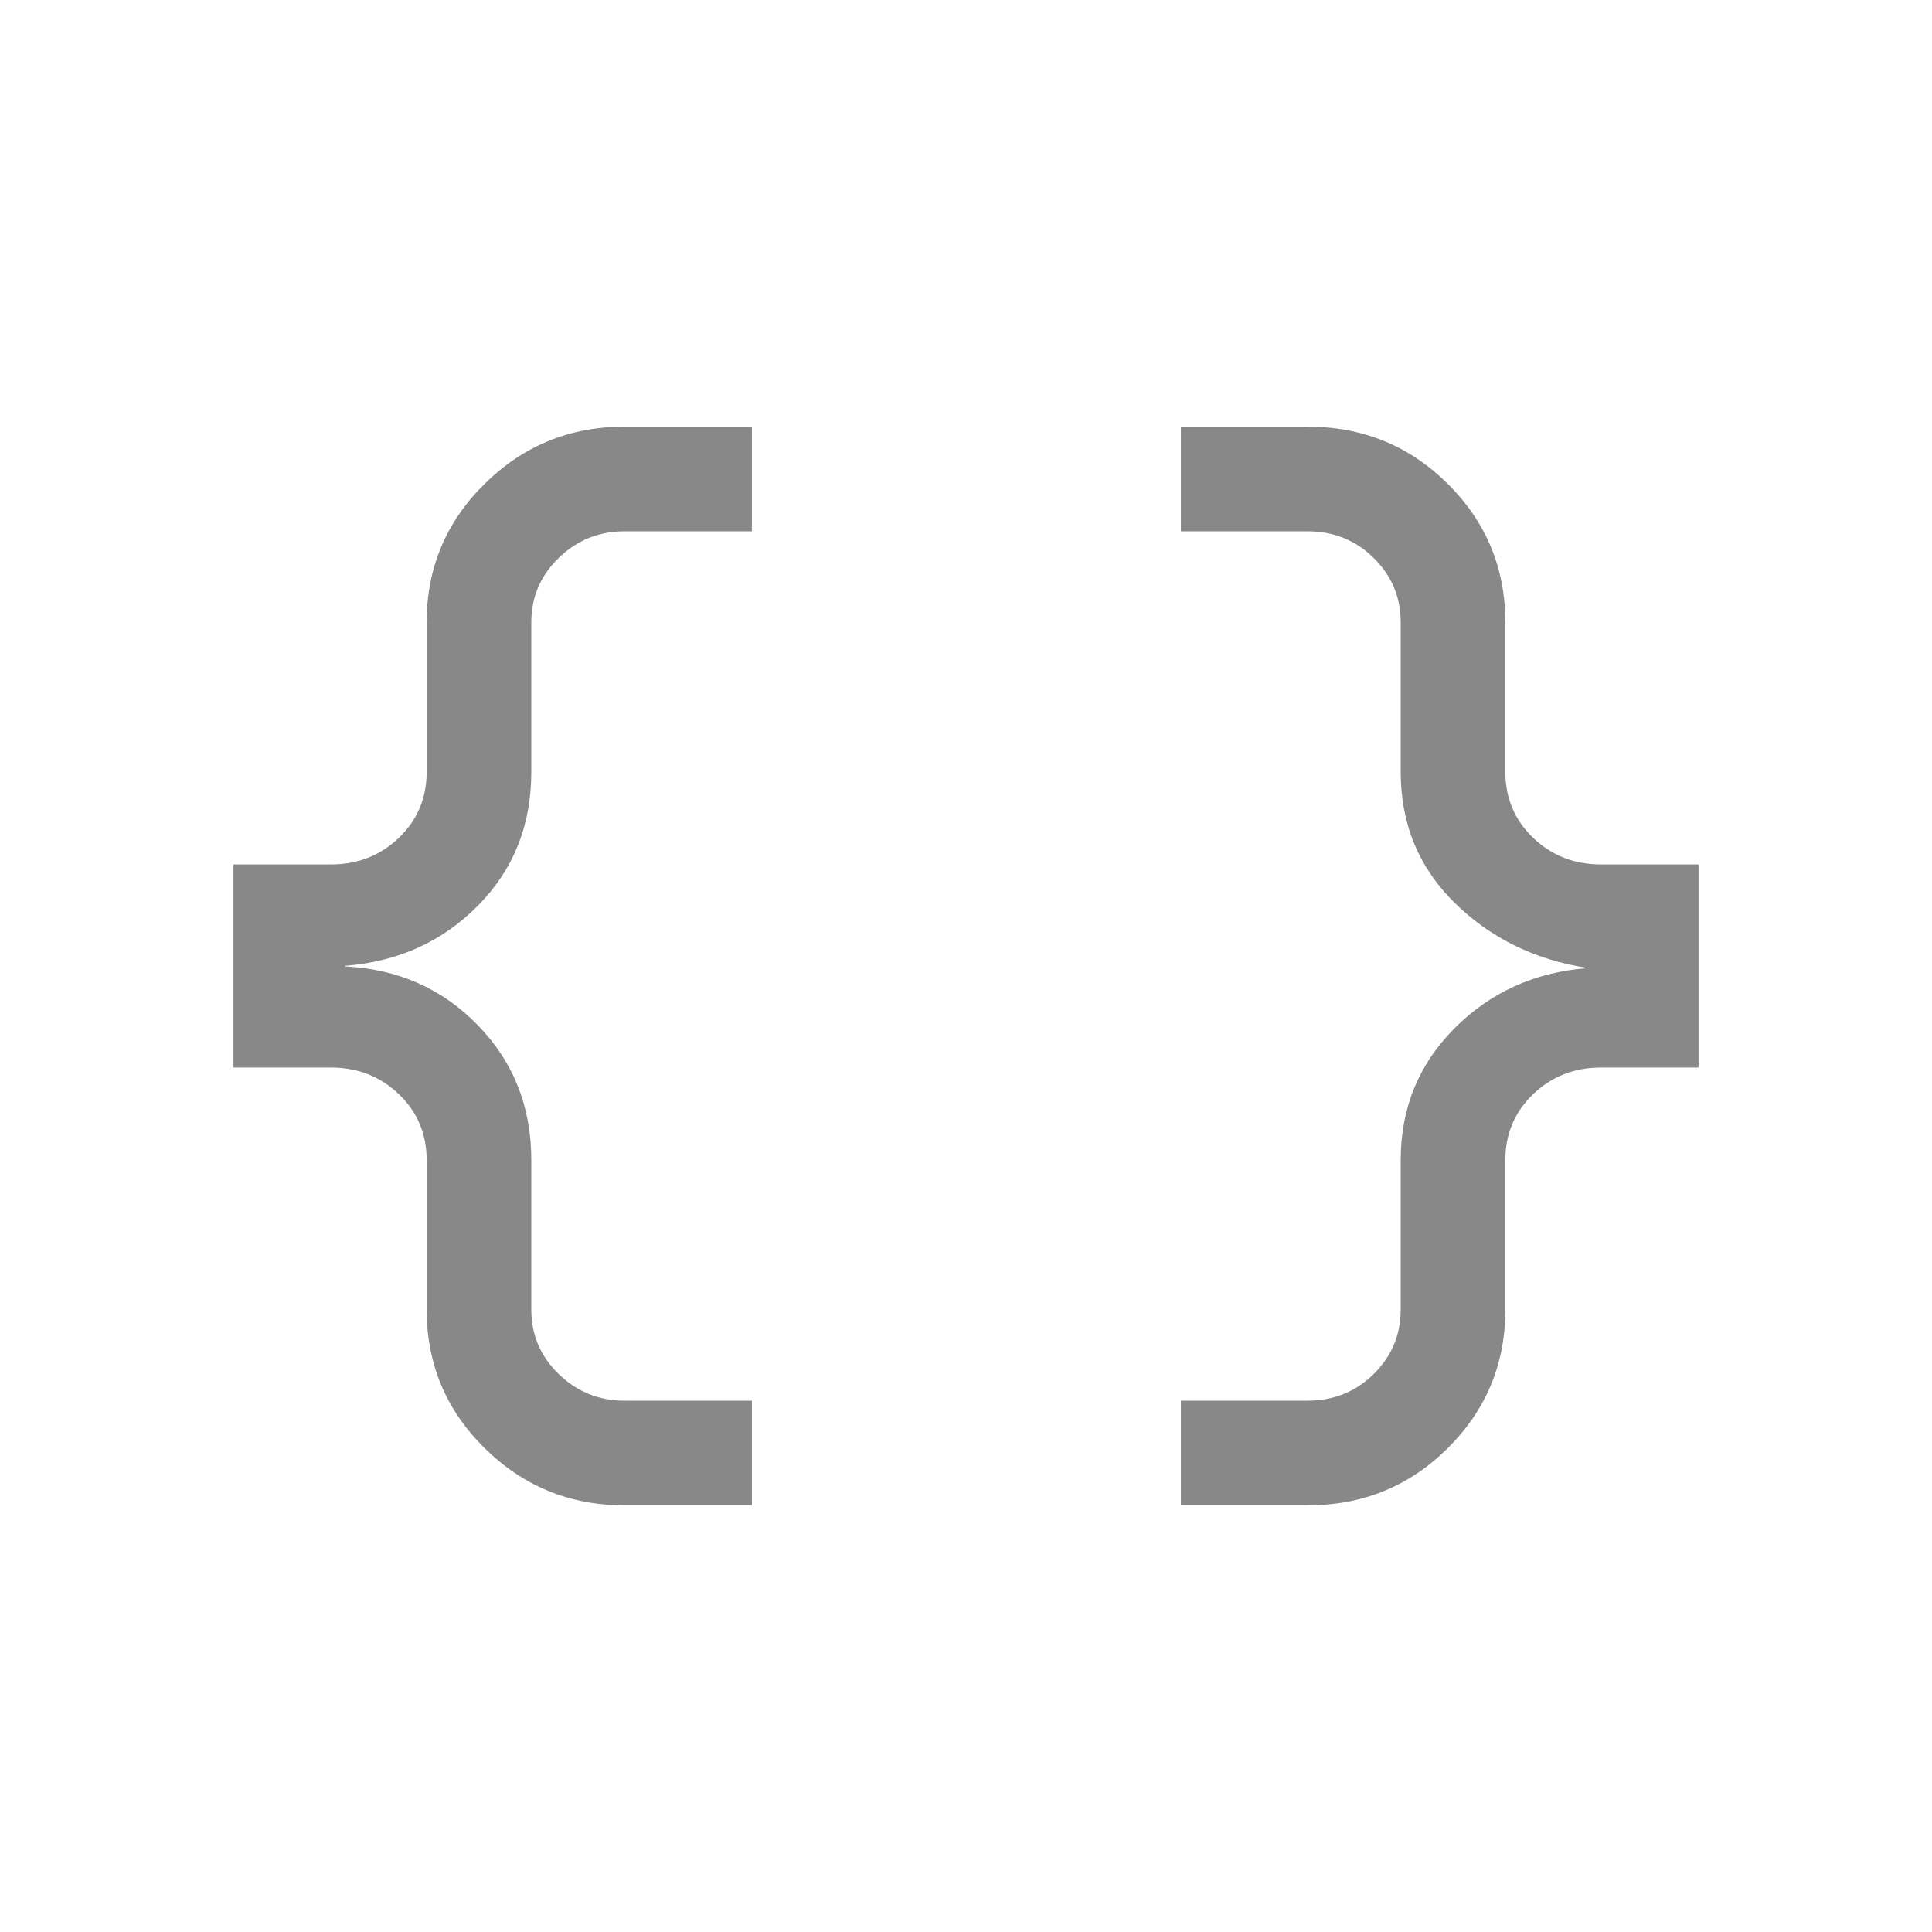 <svg xmlns="http://www.w3.org/2000/svg" height="20px" viewBox="0 -960 960 960" width="20px"
  fill="#888888">
  <path
    d="M586.77-212v-52h62.84q19.54 0 32.96-13.23 13.43-13.24 13.43-32v-74.31q0-38.69 26.73-65.5 26.73-26.81 65.81-29.88v-.16q-39.08-6.07-65.81-32.38-26.73-26.31-26.73-65v-74.31q0-18.76-13.43-32Q669.15-696 649.61-696h-62.84v-52h62.84q41.16 0 69.77 28.42Q748-691.15 748-650.77v74.31q0 19.53 13.81 32.77 13.81 13.23 33.73 13.23H844v100.92h-48.46q-19.92 0-33.73 13.23Q748-403.07 748-383.54v74.31q0 40.38-28.62 68.81Q690.77-212 649.61-212h-62.84Zm-276.38 0q-40.77 0-69.58-28.42Q212-268.85 212-309.23v-74.31q0-19.53-13.81-32.77-13.81-13.23-33.73-13.23H116v-100.92h48.46q19.92 0 33.73-13.23Q212-556.93 212-576.46v-74.31q0-40.38 28.81-68.81Q269.62-748 310.39-748h63.22v52h-63.22q-19.15 0-32.77 13.23-13.62 13.24-13.62 32v74.31q0 39.69-26.54 66.5-26.54 26.81-66 29.88v.3q39.46 1.93 66 29.24t26.54 67v74.31q0 18.76 13.62 32Q291.24-264 310.39-264h63.22v52h-63.22Z" />
</svg>
